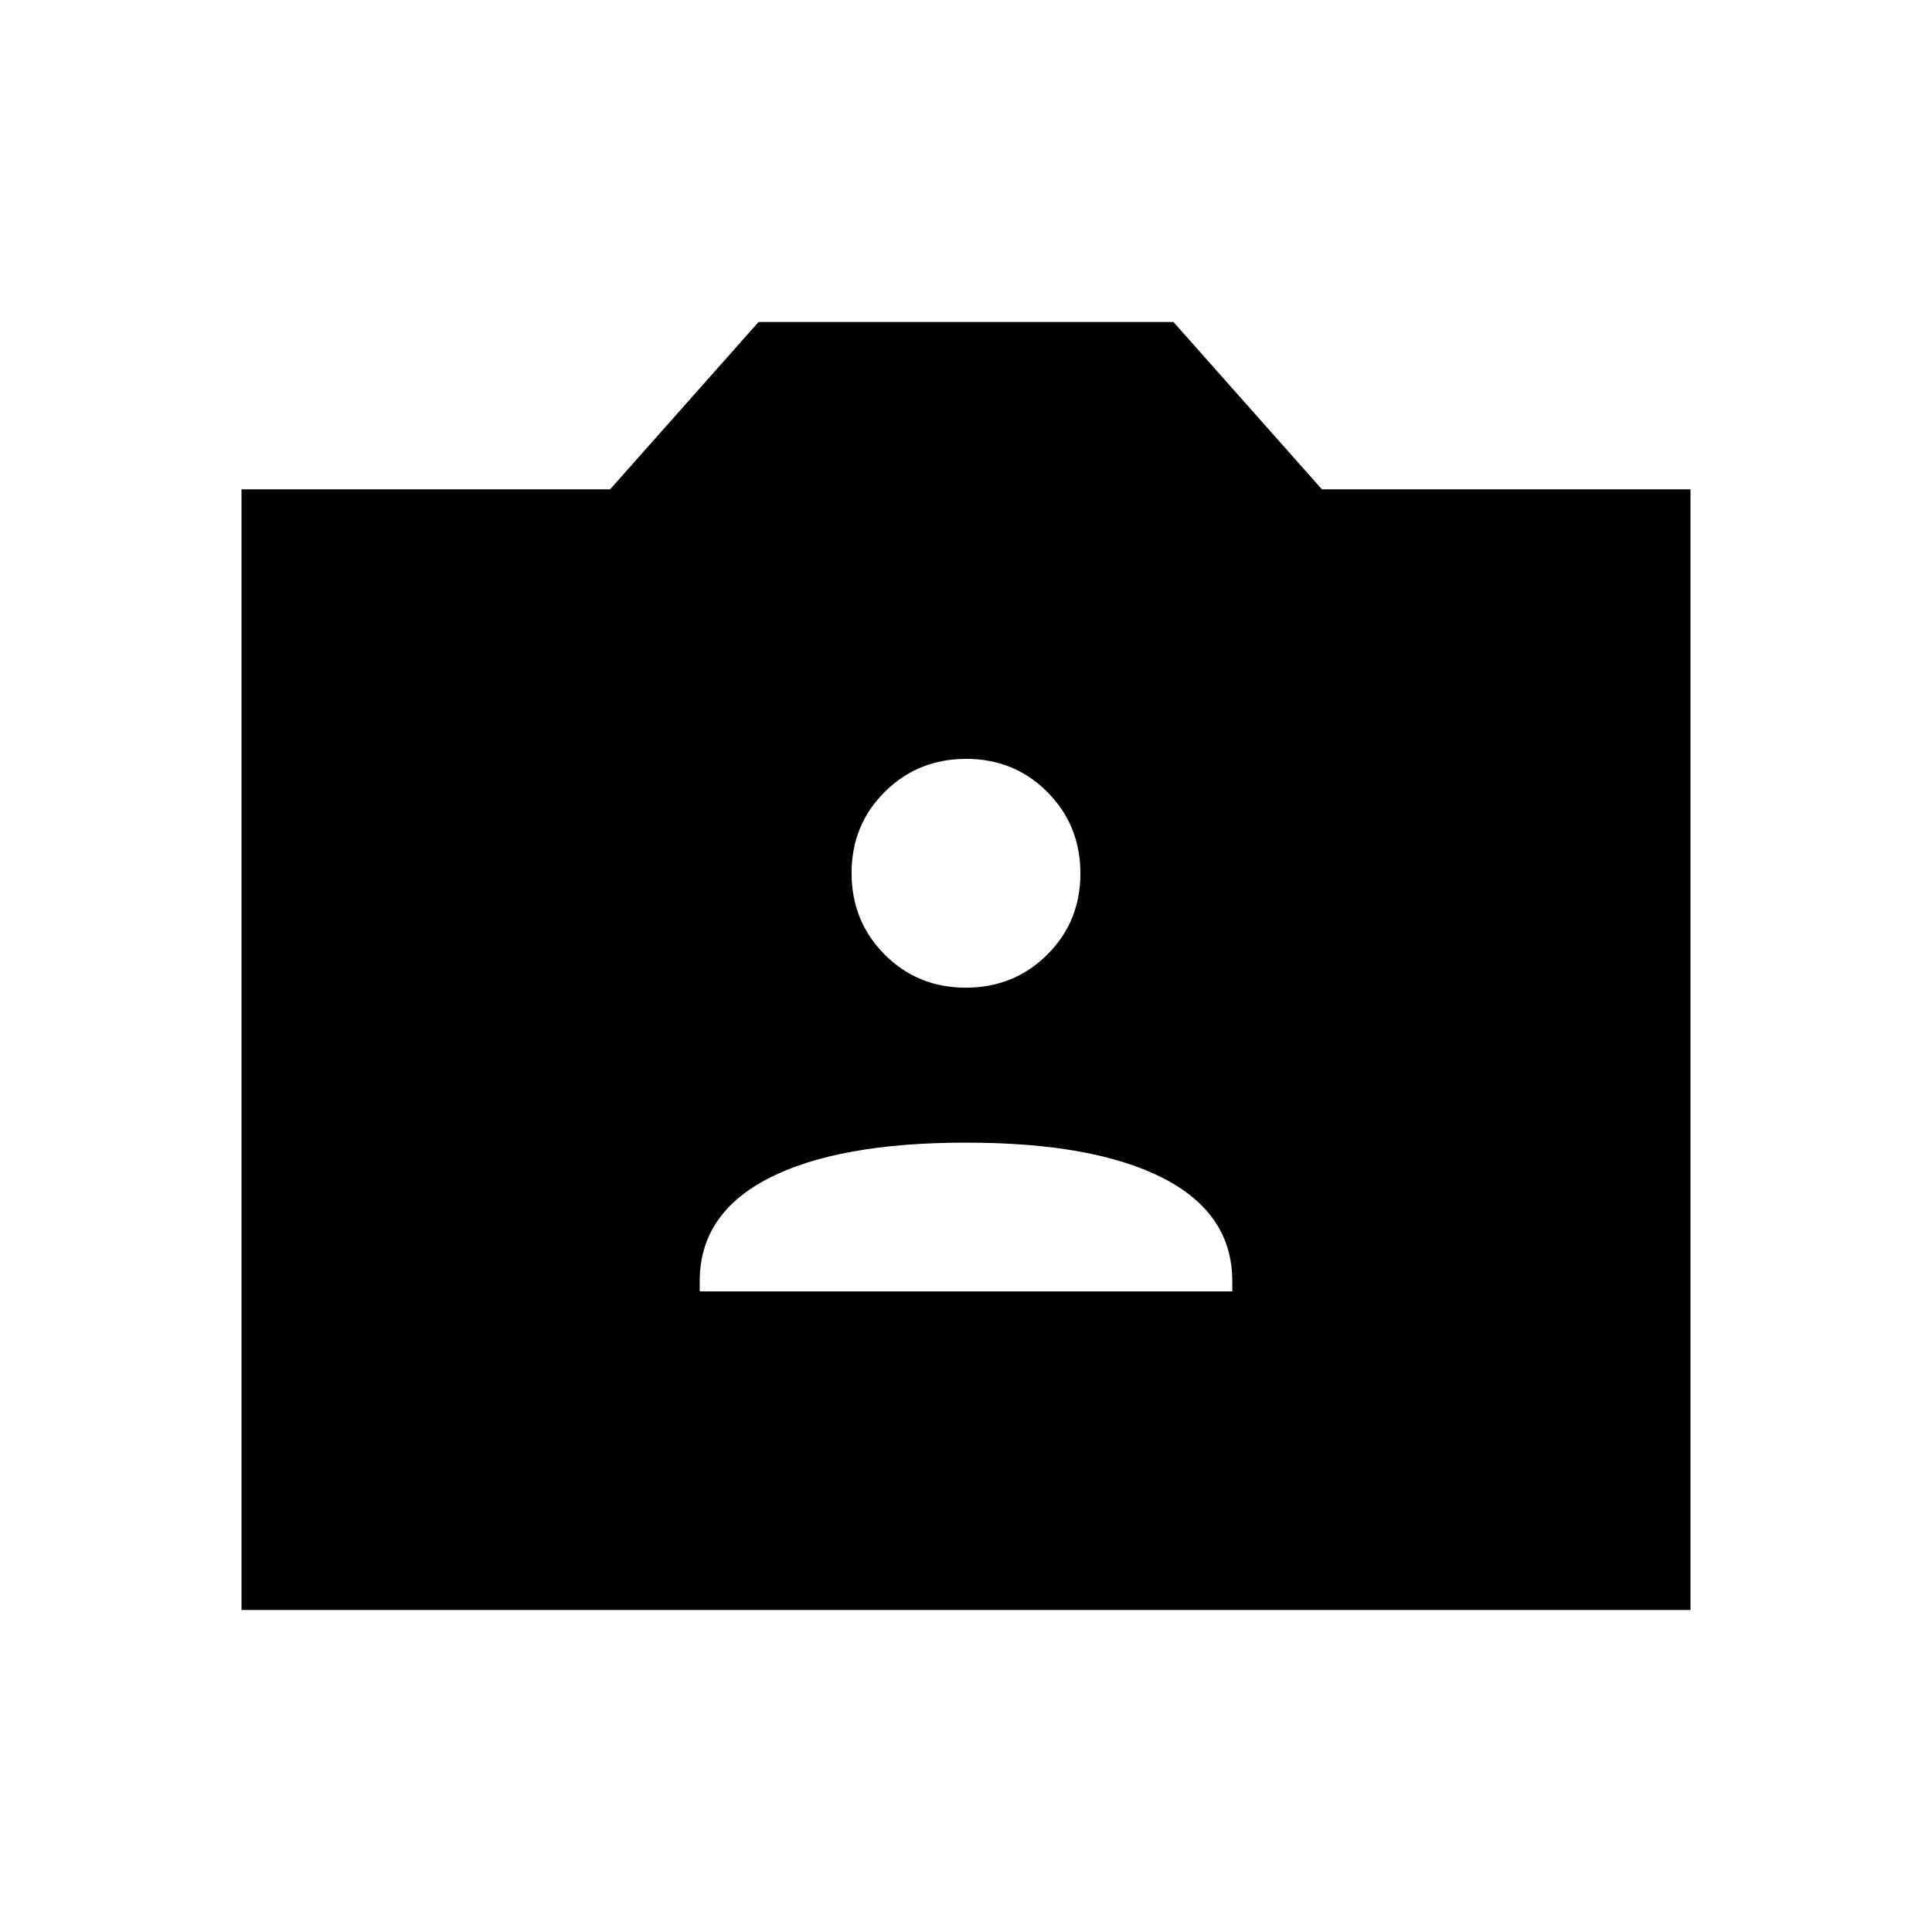 <svg xmlns="http://www.w3.org/2000/svg" height="48" viewBox="0 -960 960 960" width="48"><path d="M120-160v-556.85h183.15L376.92-800h206.16l73.77 83.15H840V-160H120Zm227.69-158.31h264.62v-5.15q0-33.54-34.43-51.16-34.42-17.61-97.88-17.61-63.46 0-97.88 17.61-34.43 17.62-34.43 51.16v5.15Zm132.2-150.92q23.96 0 40.46-16.39 16.5-16.38 16.5-40.34 0-23.96-16.39-40.46t-40.35-16.5q-23.96 0-40.46 16.38-16.5 16.39-16.5 40.35t16.39 40.46q16.39 16.5 40.35 16.5Z"/></svg>